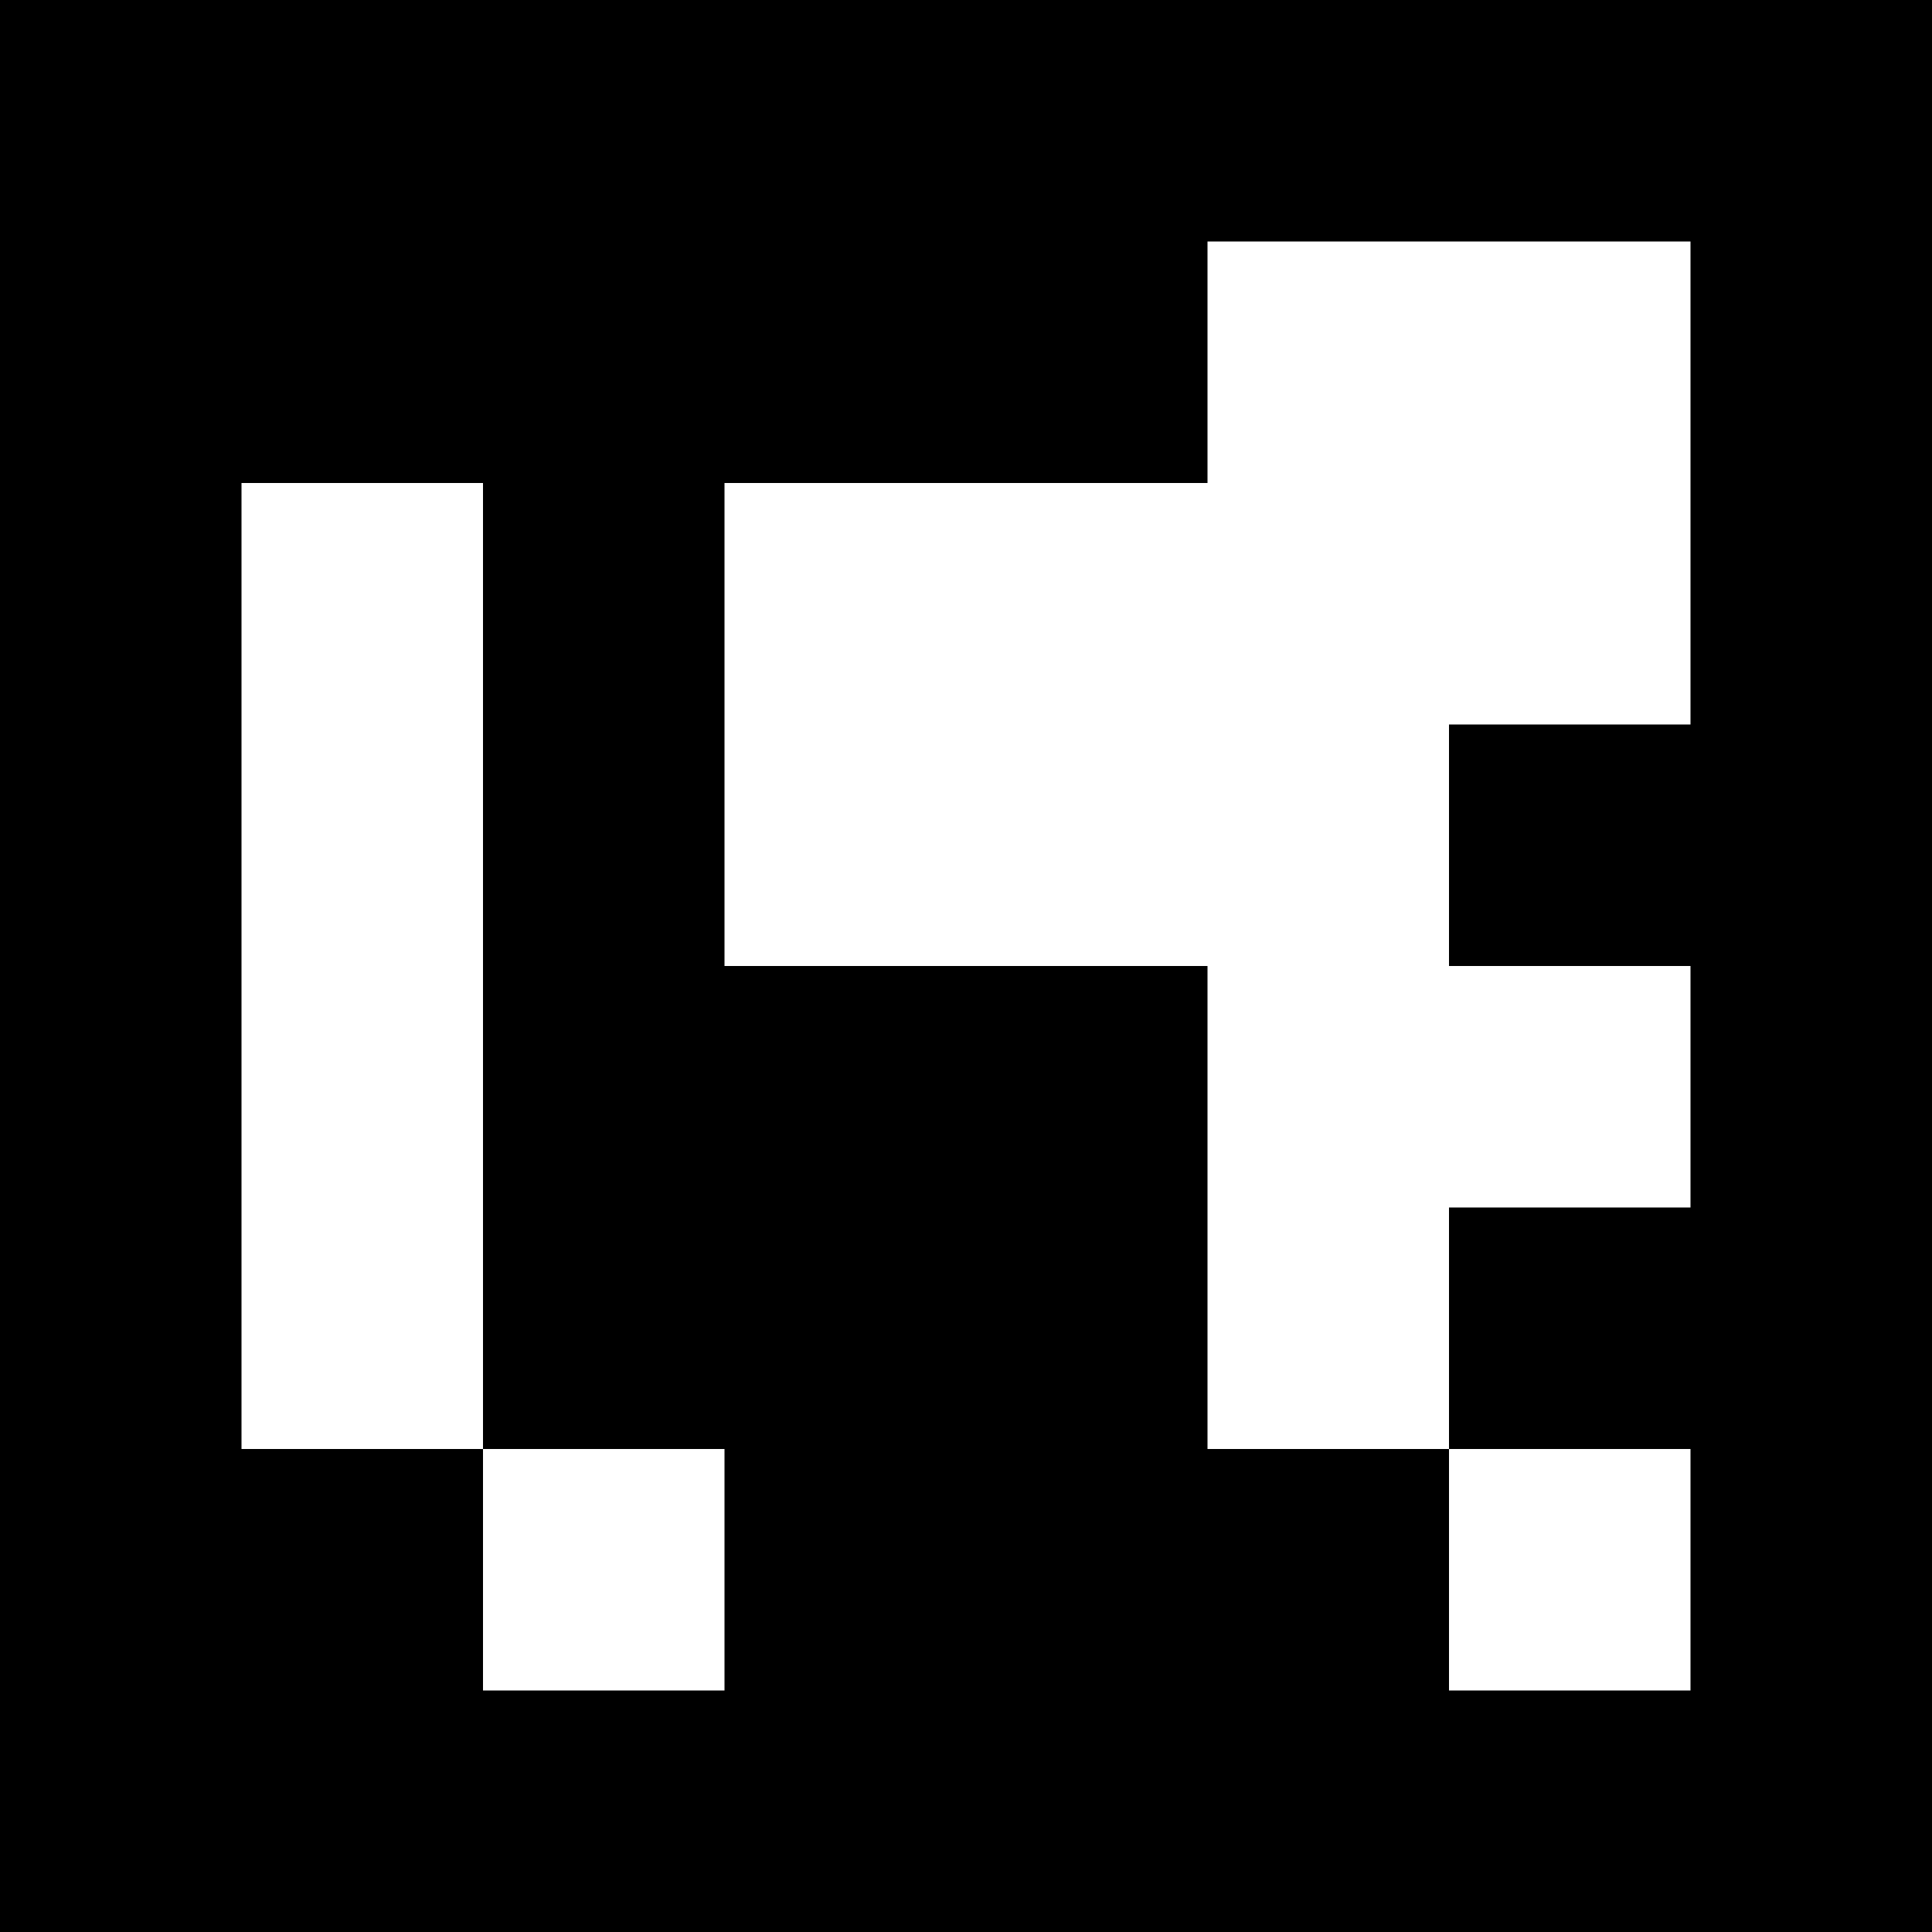 <?xml version="1.0" standalone="no"?>
<!DOCTYPE svg PUBLIC "-//W3C//DTD SVG 20010904//EN"
 "http://www.w3.org/TR/2001/REC-SVG-20010904/DTD/svg10.dtd">
<svg version="1.0" xmlns="http://www.w3.org/2000/svg"
 width="200pt" height="200pt" viewBox="0 0 200 200"
 preserveAspectRatio="xMidYMid meet">

<g transform="translate(0,200) scale(0.1,-0.1)"
fill="#000000" stroke="none">
<path d="M0 1000 l0 -1000 1000 0 1000 0 0 1000 0 1000 -1000 0 -1000 0 0
-1000z m1750 500 l0 -250 -125 0 -125 0 0 -125 0 -125 125 0 125 0 0 -125 0
-125 -125 0 -125 0 0 -125 0 -125 125 0 125 0 0 -125 0 -125 -125 0 -125 0 0
125 0 125 -125 0 -125 0 0 250 0 250 -250 0 -250 0 0 250 0 250 250 0 250 0 0
125 0 125 250 0 250 0 0 -250z m-1250 -500 l0 -500 125 0 125 0 0 -125 0 -125
-125 0 -125 0 0 125 0 125 -125 0 -125 0 0 500 0 500 125 0 125 0 0 -500z"/>
</g>
</svg>
